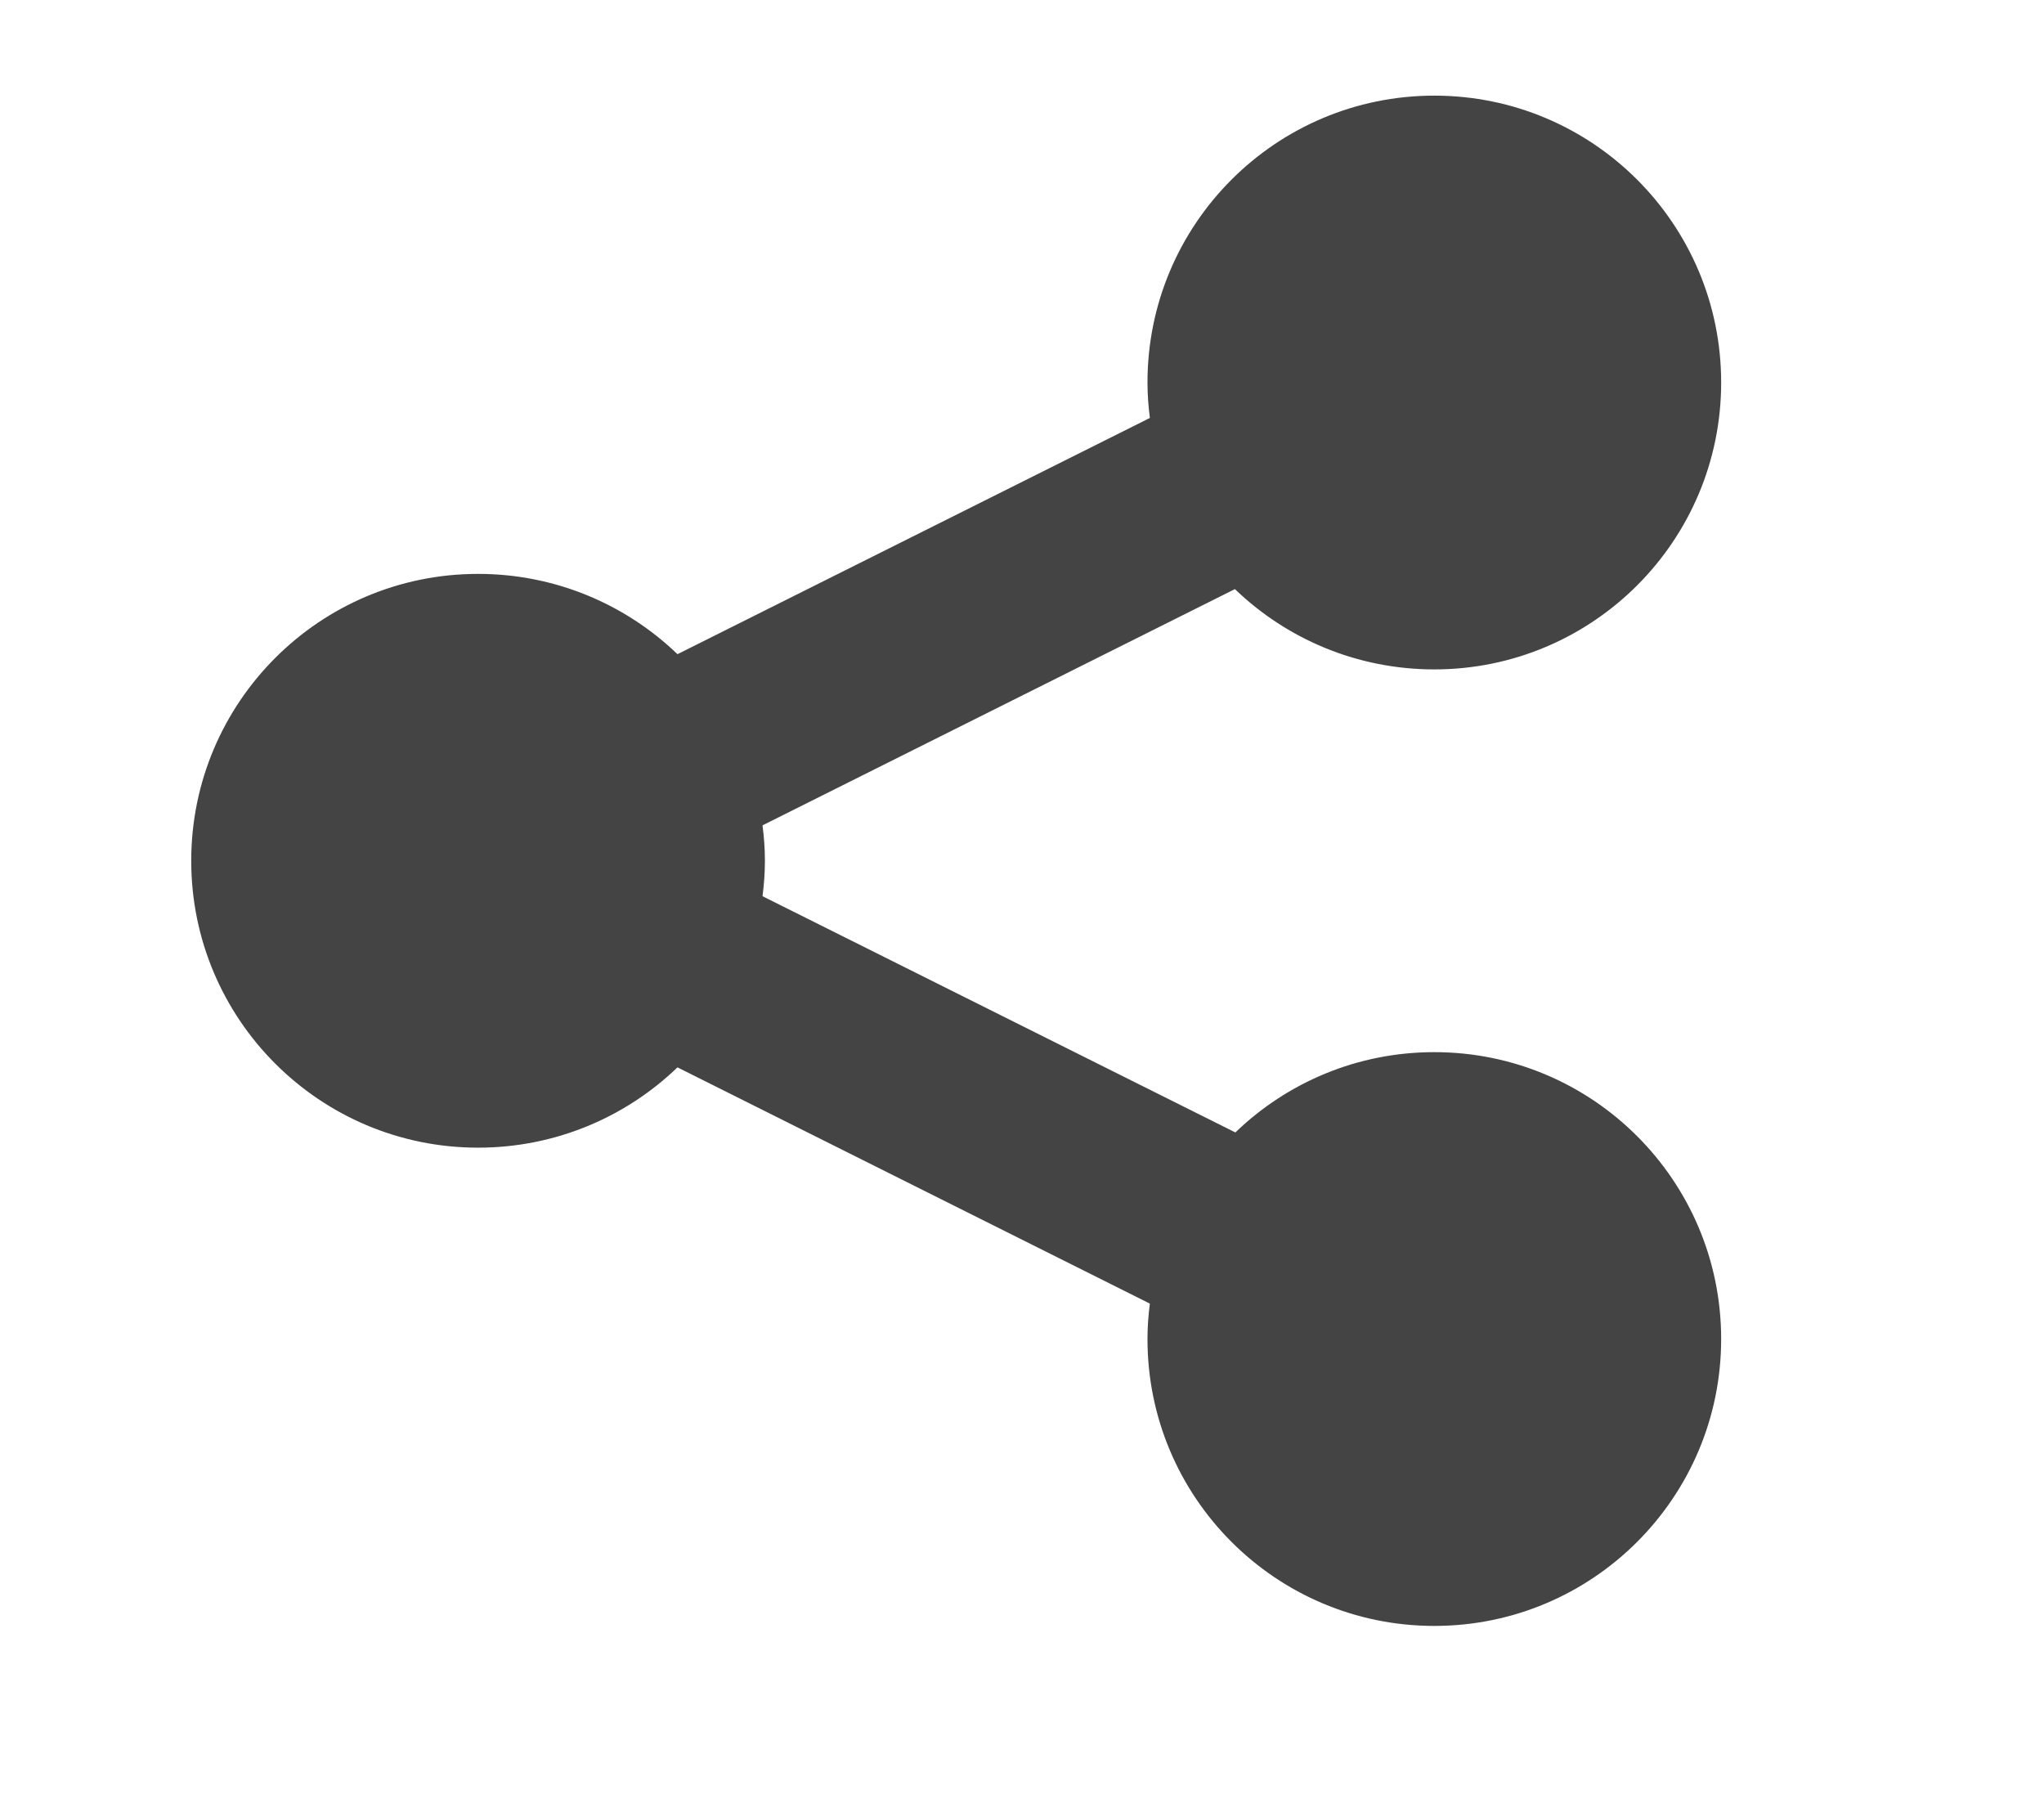 <?xml version="1.0" encoding="utf-8"?>
<!-- Generated by IcoMoon.io -->
<!DOCTYPE svg PUBLIC "-//W3C//DTD SVG 1.1//EN" "http://www.w3.org/Graphics/SVG/1.1/DTD/svg11.dtd">
<svg version="1.1" xmlns="http://www.w3.org/2000/svg" xmlns:xlink="http://www.w3.org/1999/xlink" width="18" height="16" viewBox="0 0 18 16">
<path d="M1.684 7.579c0 1.395 1.131 2.526 2.526 2.526 0.681 0 1.301-0.269 1.756-0.707l4.16 2.080c-0.013 0.102-0.021 0.205-0.021 0.312 0 1.395 1.131 2.526 2.526 2.526s2.526-1.131 2.526-2.526c0-1.395-1.131-2.526-2.526-2.526-0.681 0-1.298 0.269-1.752 0.707l-4.164-2.080c0.013-0.103 0.021-0.205 0.021-0.312s-0.008-0.209-0.021-0.312l4.16-2.080c0.455 0.438 1.075 0.707 1.756 0.707 1.395 0 2.526-1.131 2.526-2.526s-1.131-2.526-2.526-2.526c-1.395 0-2.526 1.131-2.526 2.526 0 0.106 0.008 0.21 0.021 0.312l-4.16 2.080c-0.455-0.438-1.075-0.707-1.756-0.707-1.395 0-2.526 1.131-2.526 2.526z" fill="rgb(68, 68, 68)"></path>
</svg>
